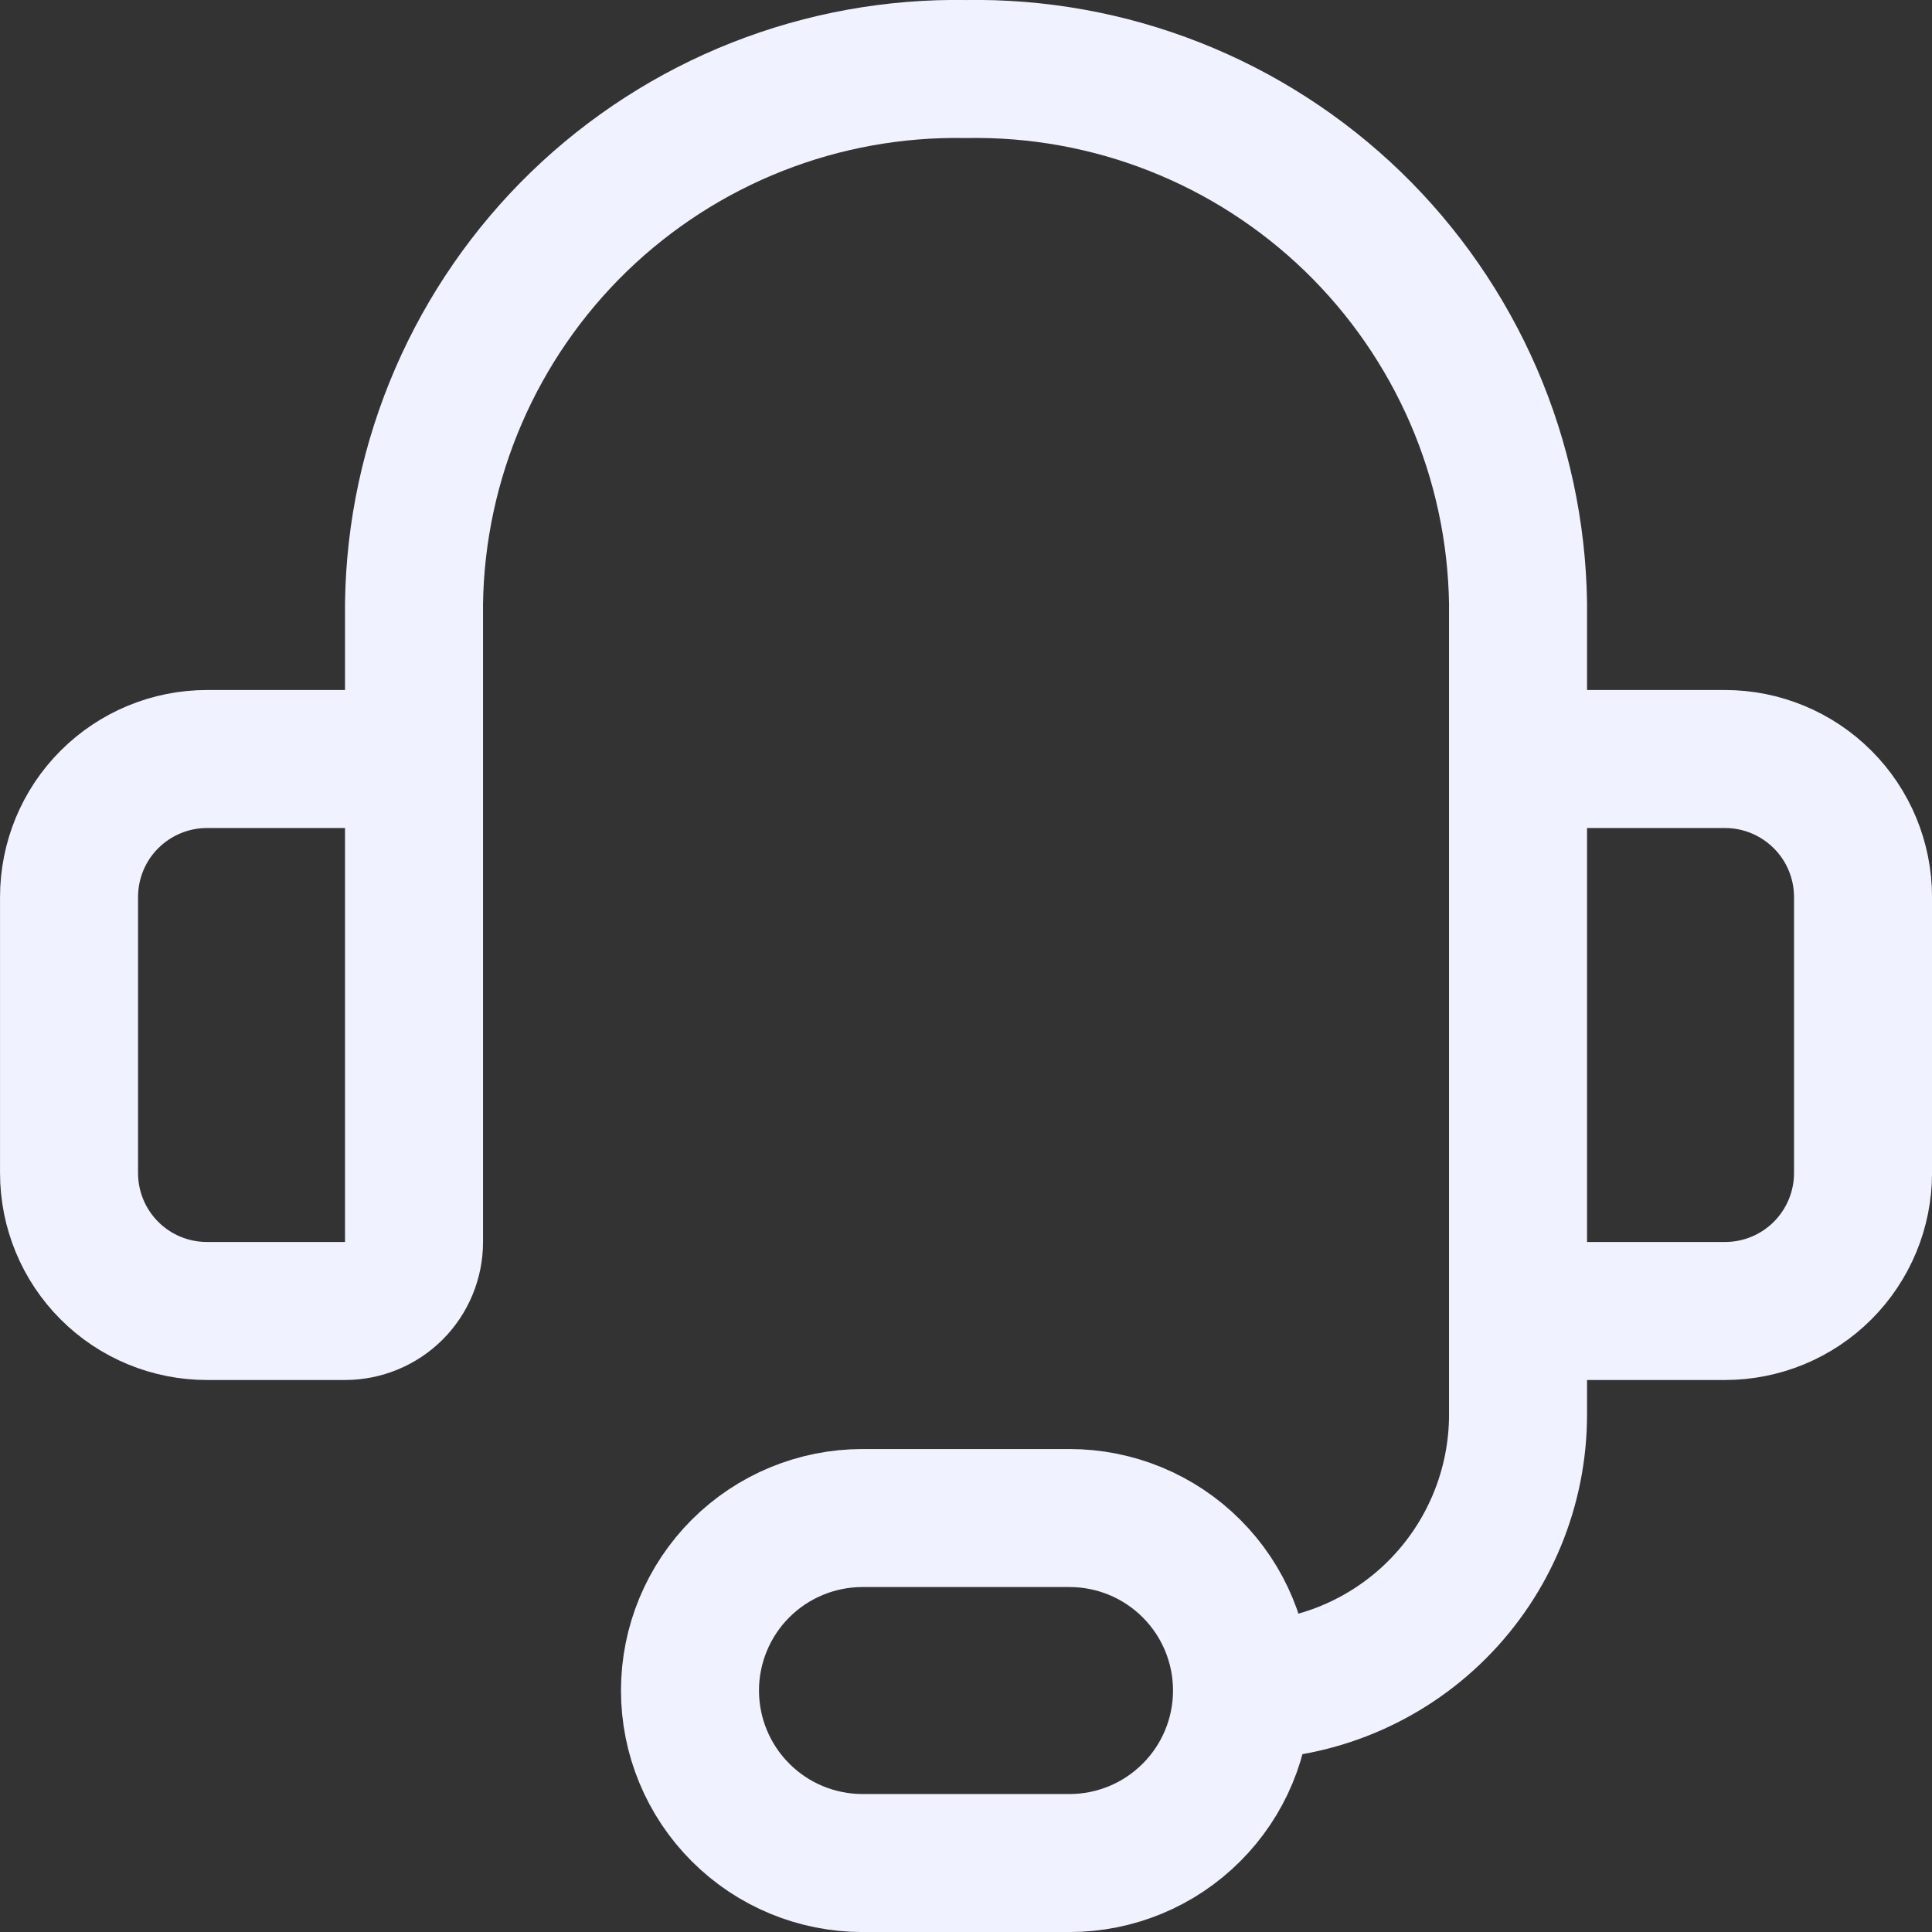 <svg width="30" height="30" viewBox="0 0 30 30" fill="none" xmlns="http://www.w3.org/2000/svg">
<rect x="0" y="0" width="30" height="30" fill="#333333" stroke="none"/>
<g clip-path="url(#clip0_1364_7417)">
<path d="M6.429 15V9.365C6.445 8.257 6.681 7.163 7.121 6.146C7.561 5.13 8.197 4.21 8.993 3.439C9.79 2.669 10.73 2.063 11.761 1.657C12.792 1.251 13.892 1.052 15 1.072C16.108 1.052 17.209 1.251 18.239 1.657C19.27 2.063 20.21 2.669 21.007 3.439C21.803 4.21 22.439 5.13 22.88 6.146C23.32 7.163 23.555 8.257 23.572 9.365V15M19.286 26.25C20.422 26.25 21.512 25.799 22.316 24.995C23.12 24.191 23.572 23.101 23.572 21.965V17.143M19.286 26.25C19.286 26.961 19.004 27.642 18.501 28.144C17.999 28.647 17.318 28.929 16.607 28.929H13.393C12.683 28.929 12.001 28.647 11.499 28.144C10.997 27.642 10.714 26.961 10.714 26.25C10.714 25.54 10.997 24.858 11.499 24.356C12.001 23.854 12.683 23.572 13.393 23.572H16.607C17.318 23.572 17.999 23.854 18.501 24.356C19.004 24.858 19.286 25.54 19.286 26.25ZM3.214 11.786H5.357C5.641 11.786 5.914 11.899 6.115 12.1C6.316 12.301 6.429 12.573 6.429 12.857V19.286C6.429 19.57 6.316 19.843 6.115 20.044C5.914 20.244 5.641 20.357 5.357 20.357H3.214C2.646 20.357 2.101 20.132 1.699 19.73C1.297 19.328 1.072 18.783 1.072 18.215V13.929C1.072 13.361 1.297 12.815 1.699 12.414C2.101 12.012 2.646 11.786 3.214 11.786ZM26.786 20.357H24.643C24.359 20.357 24.086 20.244 23.885 20.044C23.684 19.843 23.572 19.57 23.572 19.286V12.857C23.572 12.573 23.684 12.301 23.885 12.1C24.086 11.899 24.359 11.786 24.643 11.786H26.786C27.354 11.786 27.899 12.012 28.301 12.414C28.703 12.815 28.929 13.361 28.929 13.929V18.215C28.929 18.783 28.703 19.328 28.301 19.73C27.899 20.132 27.354 20.357 26.786 20.357Z" stroke="#F0F3FF" stroke-width="2.143" stroke-linecap="round" stroke-linejoin="round"/>
</g>
<defs>
<clipPath id="clip0_1364_7417">
<rect width="30" height="30" fill="white"/>
</clipPath>
</defs>
</svg>
